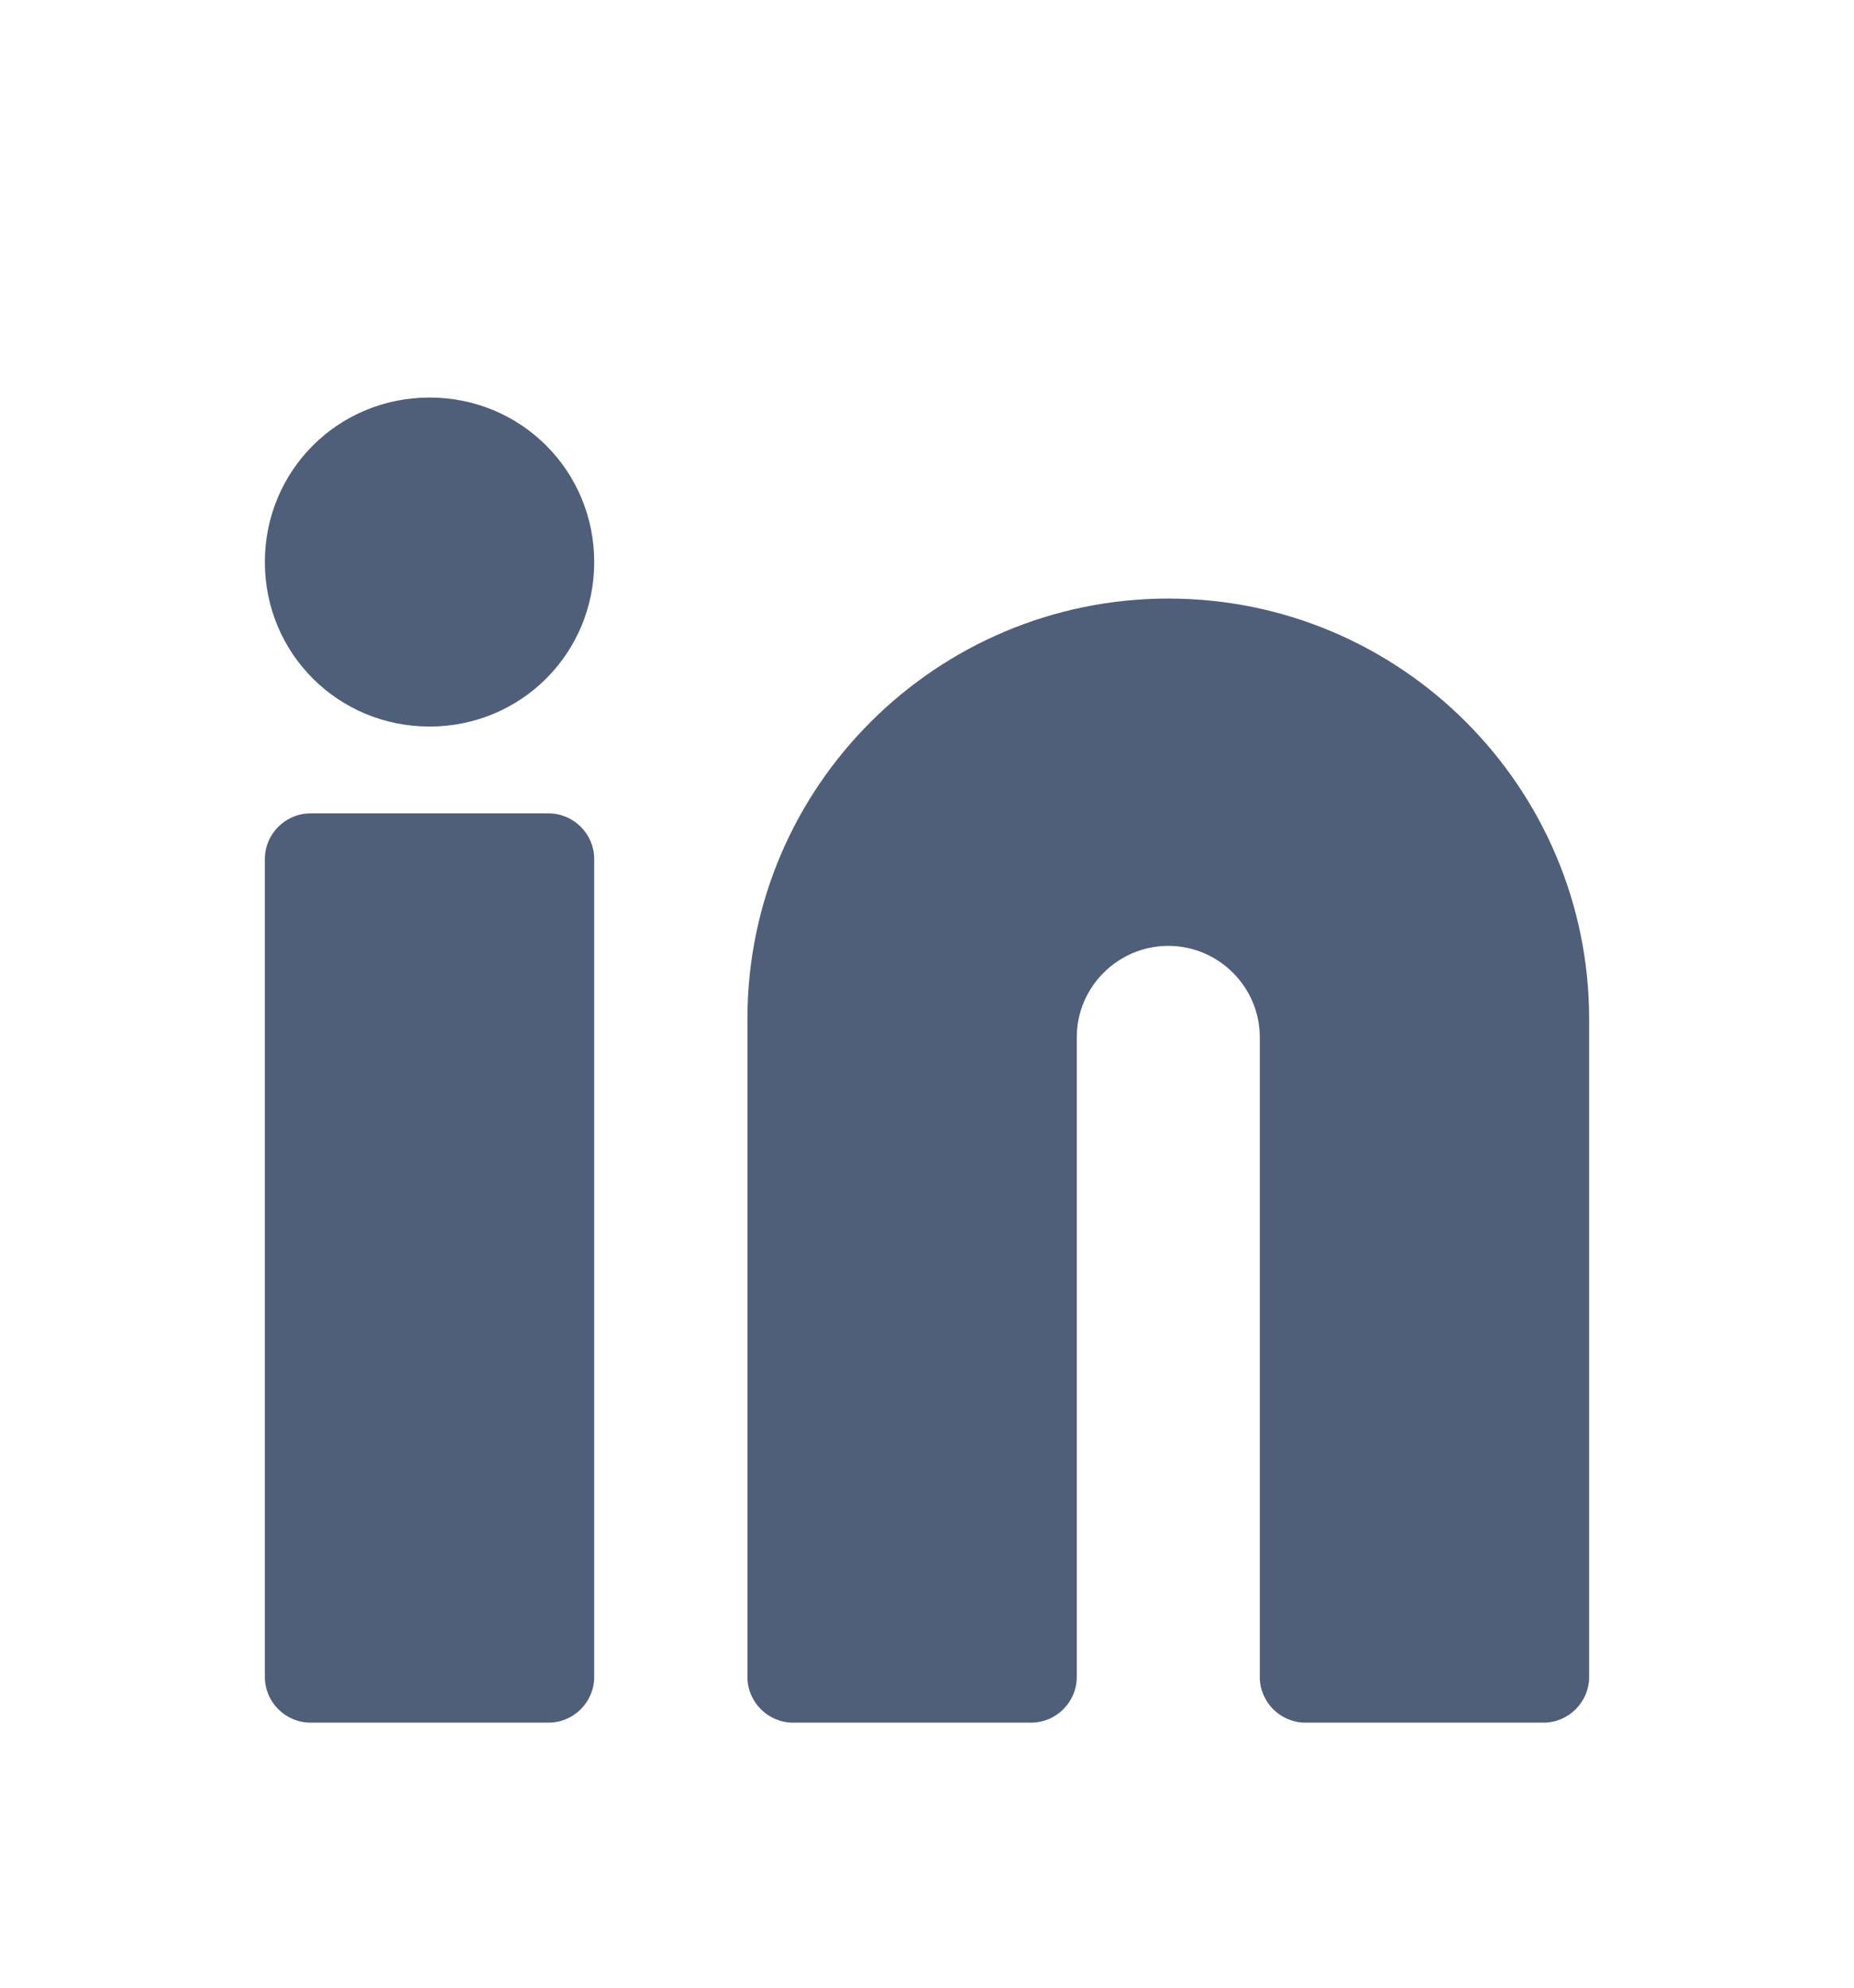 <svg width="28" height="30" viewBox="0 0 28 30" fill="none" xmlns="http://www.w3.org/2000/svg">
<g filter="url(#filter0_d_48_274)">
<g clip-path="url(#clip0_48_274)">
<path d="M17.644 5.034C14.155 5.034 11.288 7.862 11.288 11.379V21.31C11.288 21.69 11.599 22 11.979 22H15.571C15.951 22 16.262 21.69 16.262 21.31V11.655C16.262 10.896 16.884 10.276 17.644 10.276C18.404 10.276 19.026 10.896 19.026 11.655V21.31C19.026 21.69 19.336 22 19.716 22H23.309C23.689 22 24 21.69 24 21.31V11.379C24 7.896 21.167 5.034 17.644 5.034Z" fill="#505F79"/>
<path d="M8.283 8.276H4.691C4.311 8.276 4 8.586 4 8.966V21.31C4 21.69 4.311 22 4.691 22H8.283C8.663 22 8.974 21.69 8.974 21.31V8.966C8.974 8.586 8.663 8.276 8.283 8.276Z" fill="#505F79"/>
<path d="M6.487 2C5.105 2 4 3.103 4 4.483C4 5.862 5.105 6.966 6.487 6.966C7.869 6.966 8.974 5.862 8.974 4.483C8.974 3.103 7.869 2 6.487 2Z" fill="#505F79"/>
</g>
</g>
<defs>
<filter id="filter0_d_48_274" x="-2" y="0" width="32" height="32" filterUnits="userSpaceOnUse" color-interpolation-filters="sRGB">
<feFlood flood-opacity="0" result="BackgroundImageFix"/>
<feColorMatrix in="SourceAlpha" type="matrix" values="0 0 0 0 0 0 0 0 0 0 0 0 0 0 0 0 0 0 127 0" result="hardAlpha"/>
<feOffset dy="4"/>
<feGaussianBlur stdDeviation="2"/>
<feComposite in2="hardAlpha" operator="out"/>
<feColorMatrix type="matrix" values="0 0 0 0 0 0 0 0 0 0 0 0 0 0 0 0 0 0 0.25 0"/>
<feBlend mode="normal" in2="BackgroundImageFix" result="effect1_dropShadow_48_274"/>
<feBlend mode="normal" in="SourceGraphic" in2="effect1_dropShadow_48_274" result="shape"/>
</filter>
<clipPath id="clip0_48_274">
<rect width="20" height="20" fill="white" transform="translate(4 2)"/>
</clipPath>
</defs>
</svg>
